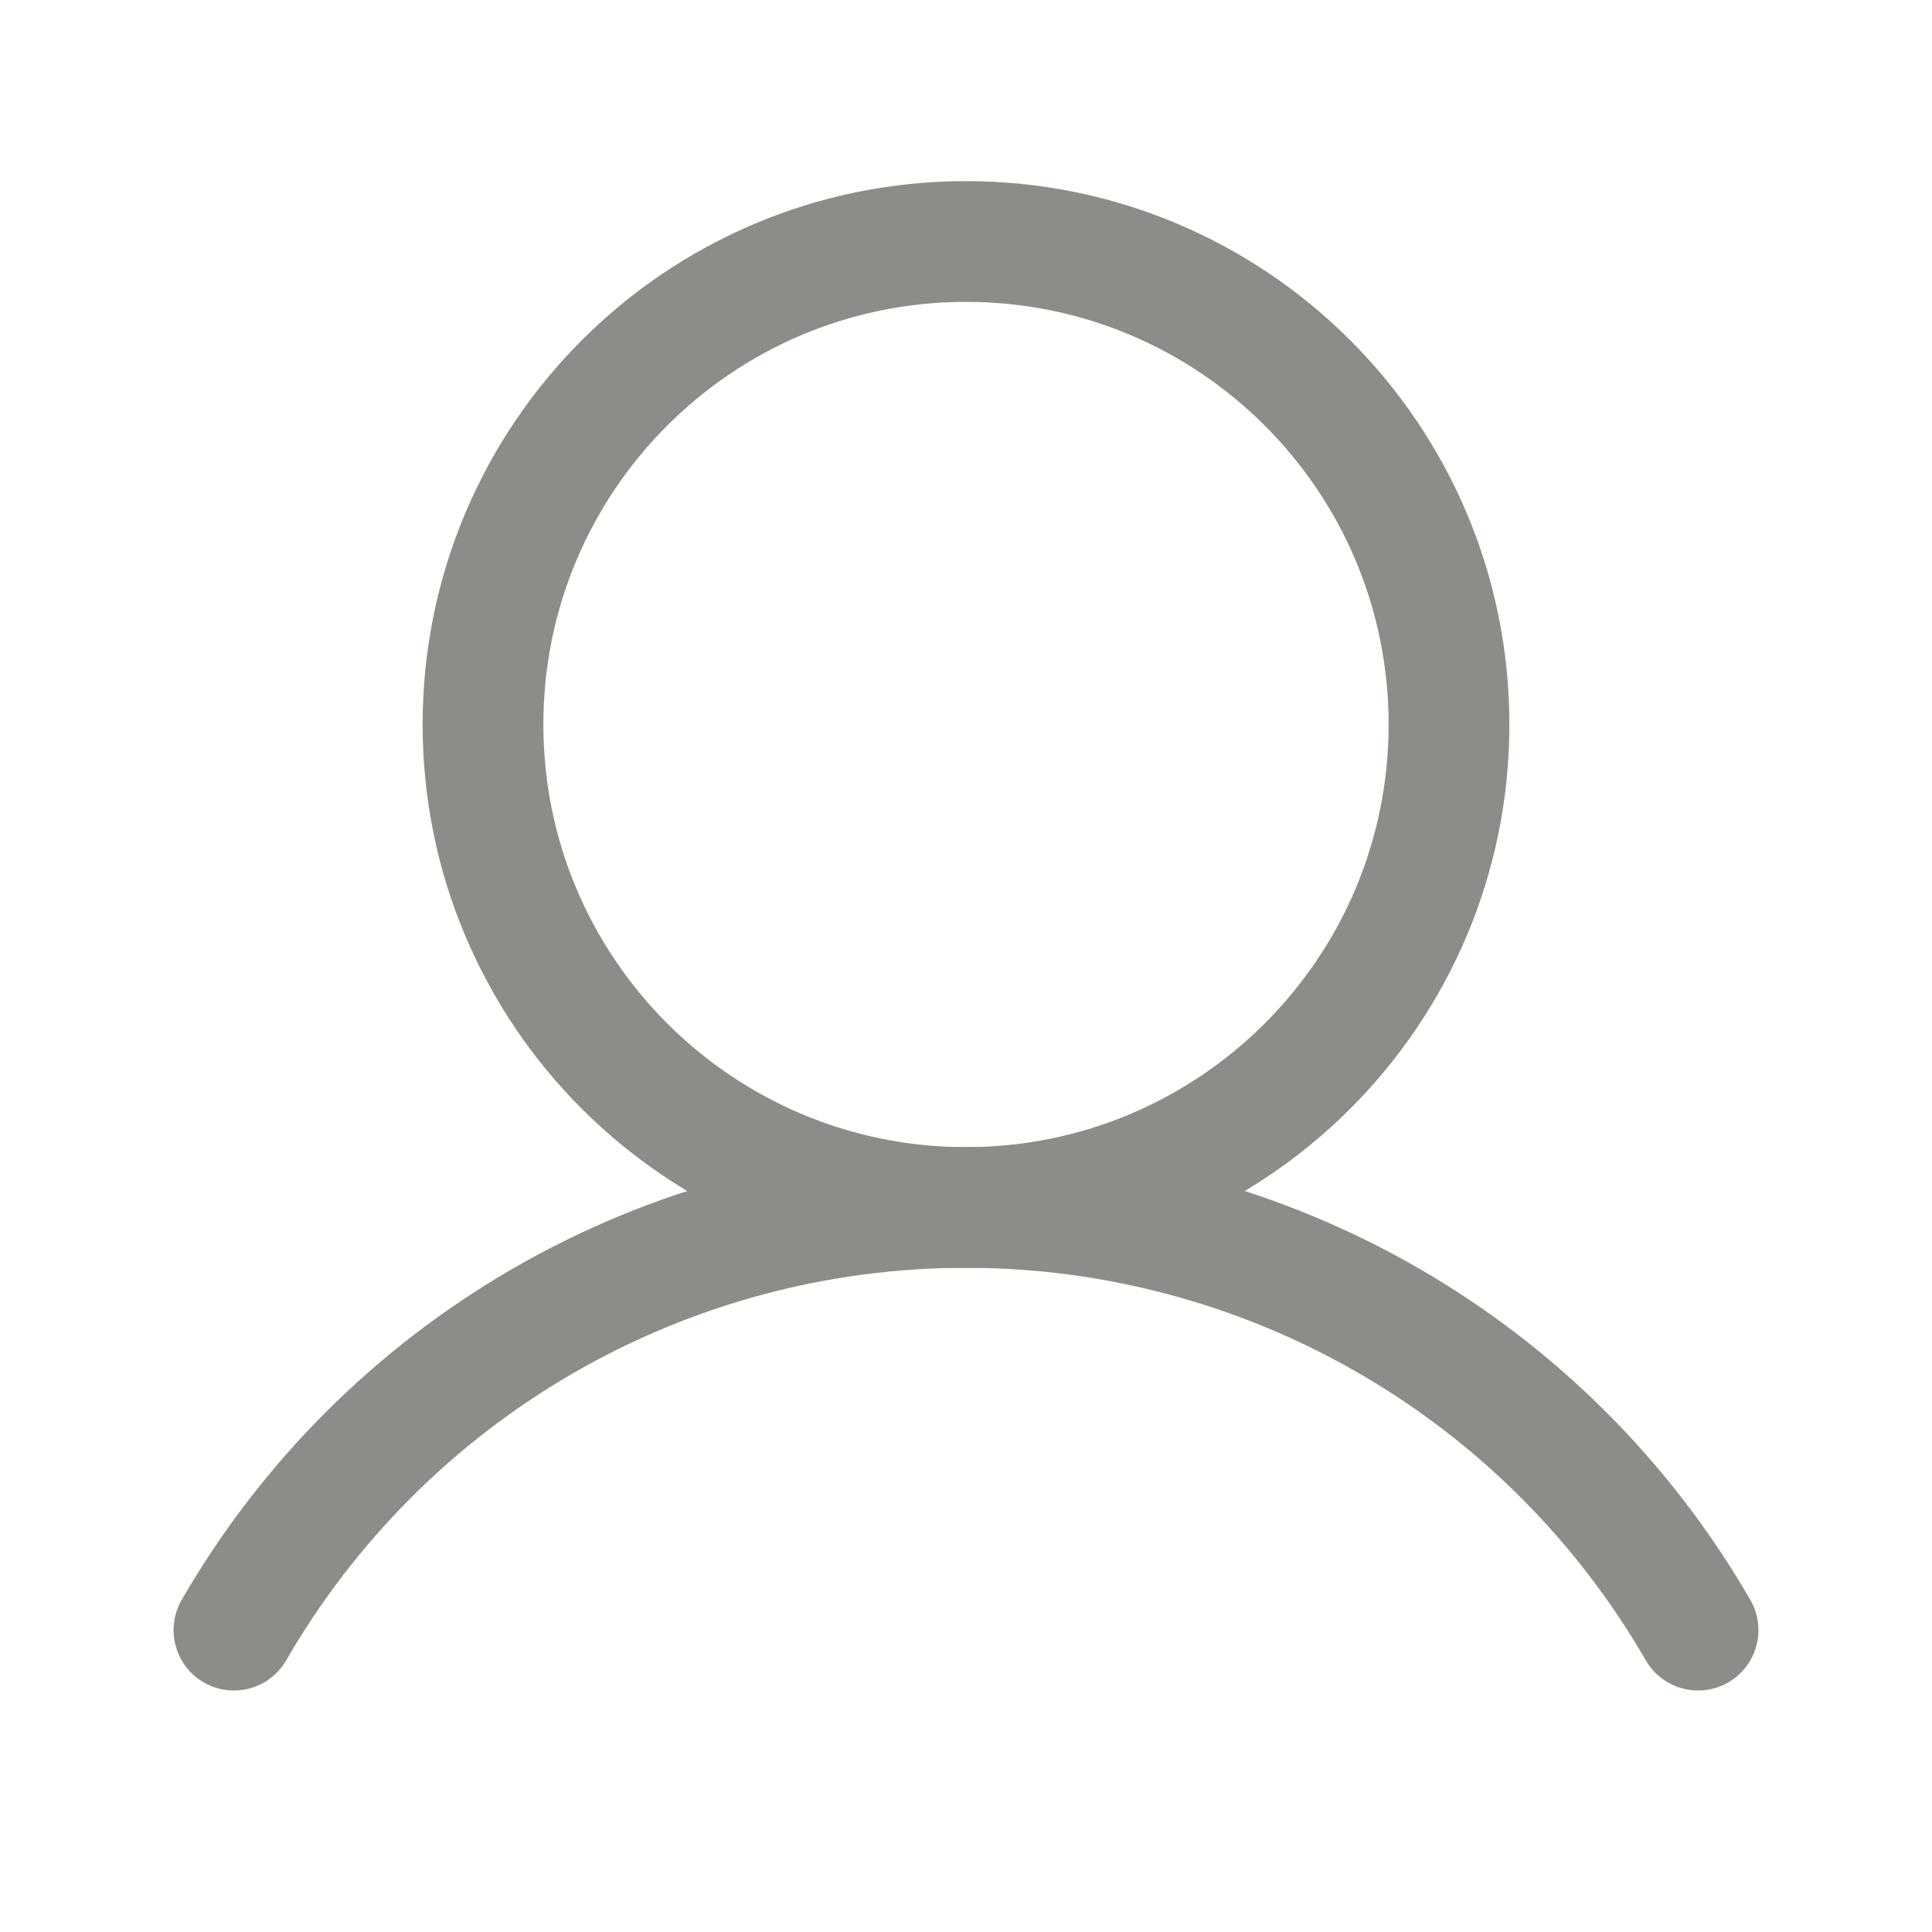 <svg preserveAspectRatio="none" width="100%" height="100%" overflow="visible" style="display: block;" viewBox="0 0 24 24" fill="none" xmlns="http://www.w3.org/2000/svg">
<g id="ic-user" clip-path="url(#clip0_2111_24)">
<g id="Vector">
</g>
<path id="Vector_2" d="M12 15C15.314 15 18 12.314 18 9C18 5.686 15.314 3 12 3C8.686 3 6 5.686 6 9C6 12.314 8.686 15 12 15Z" stroke="#8C8D89" stroke-width="1.5" stroke-miterlimit="10"/>
<path id="Vector_3" d="M2.906 20.25C3.828 18.654 5.153 17.328 6.75 16.406C8.346 15.484 10.157 14.999 12 14.999C13.843 14.999 15.654 15.484 17.25 16.406C18.847 17.328 20.172 18.654 21.094 20.25" stroke="#8C8D89" stroke-width="1.5" stroke-linecap="round" stroke-linejoin="round"/>
</g>
<defs>
<clipPath id="clip0_2111_24">
<rect width="24" height="24" fill="white"/>
</clipPath>
</defs>
</svg>
